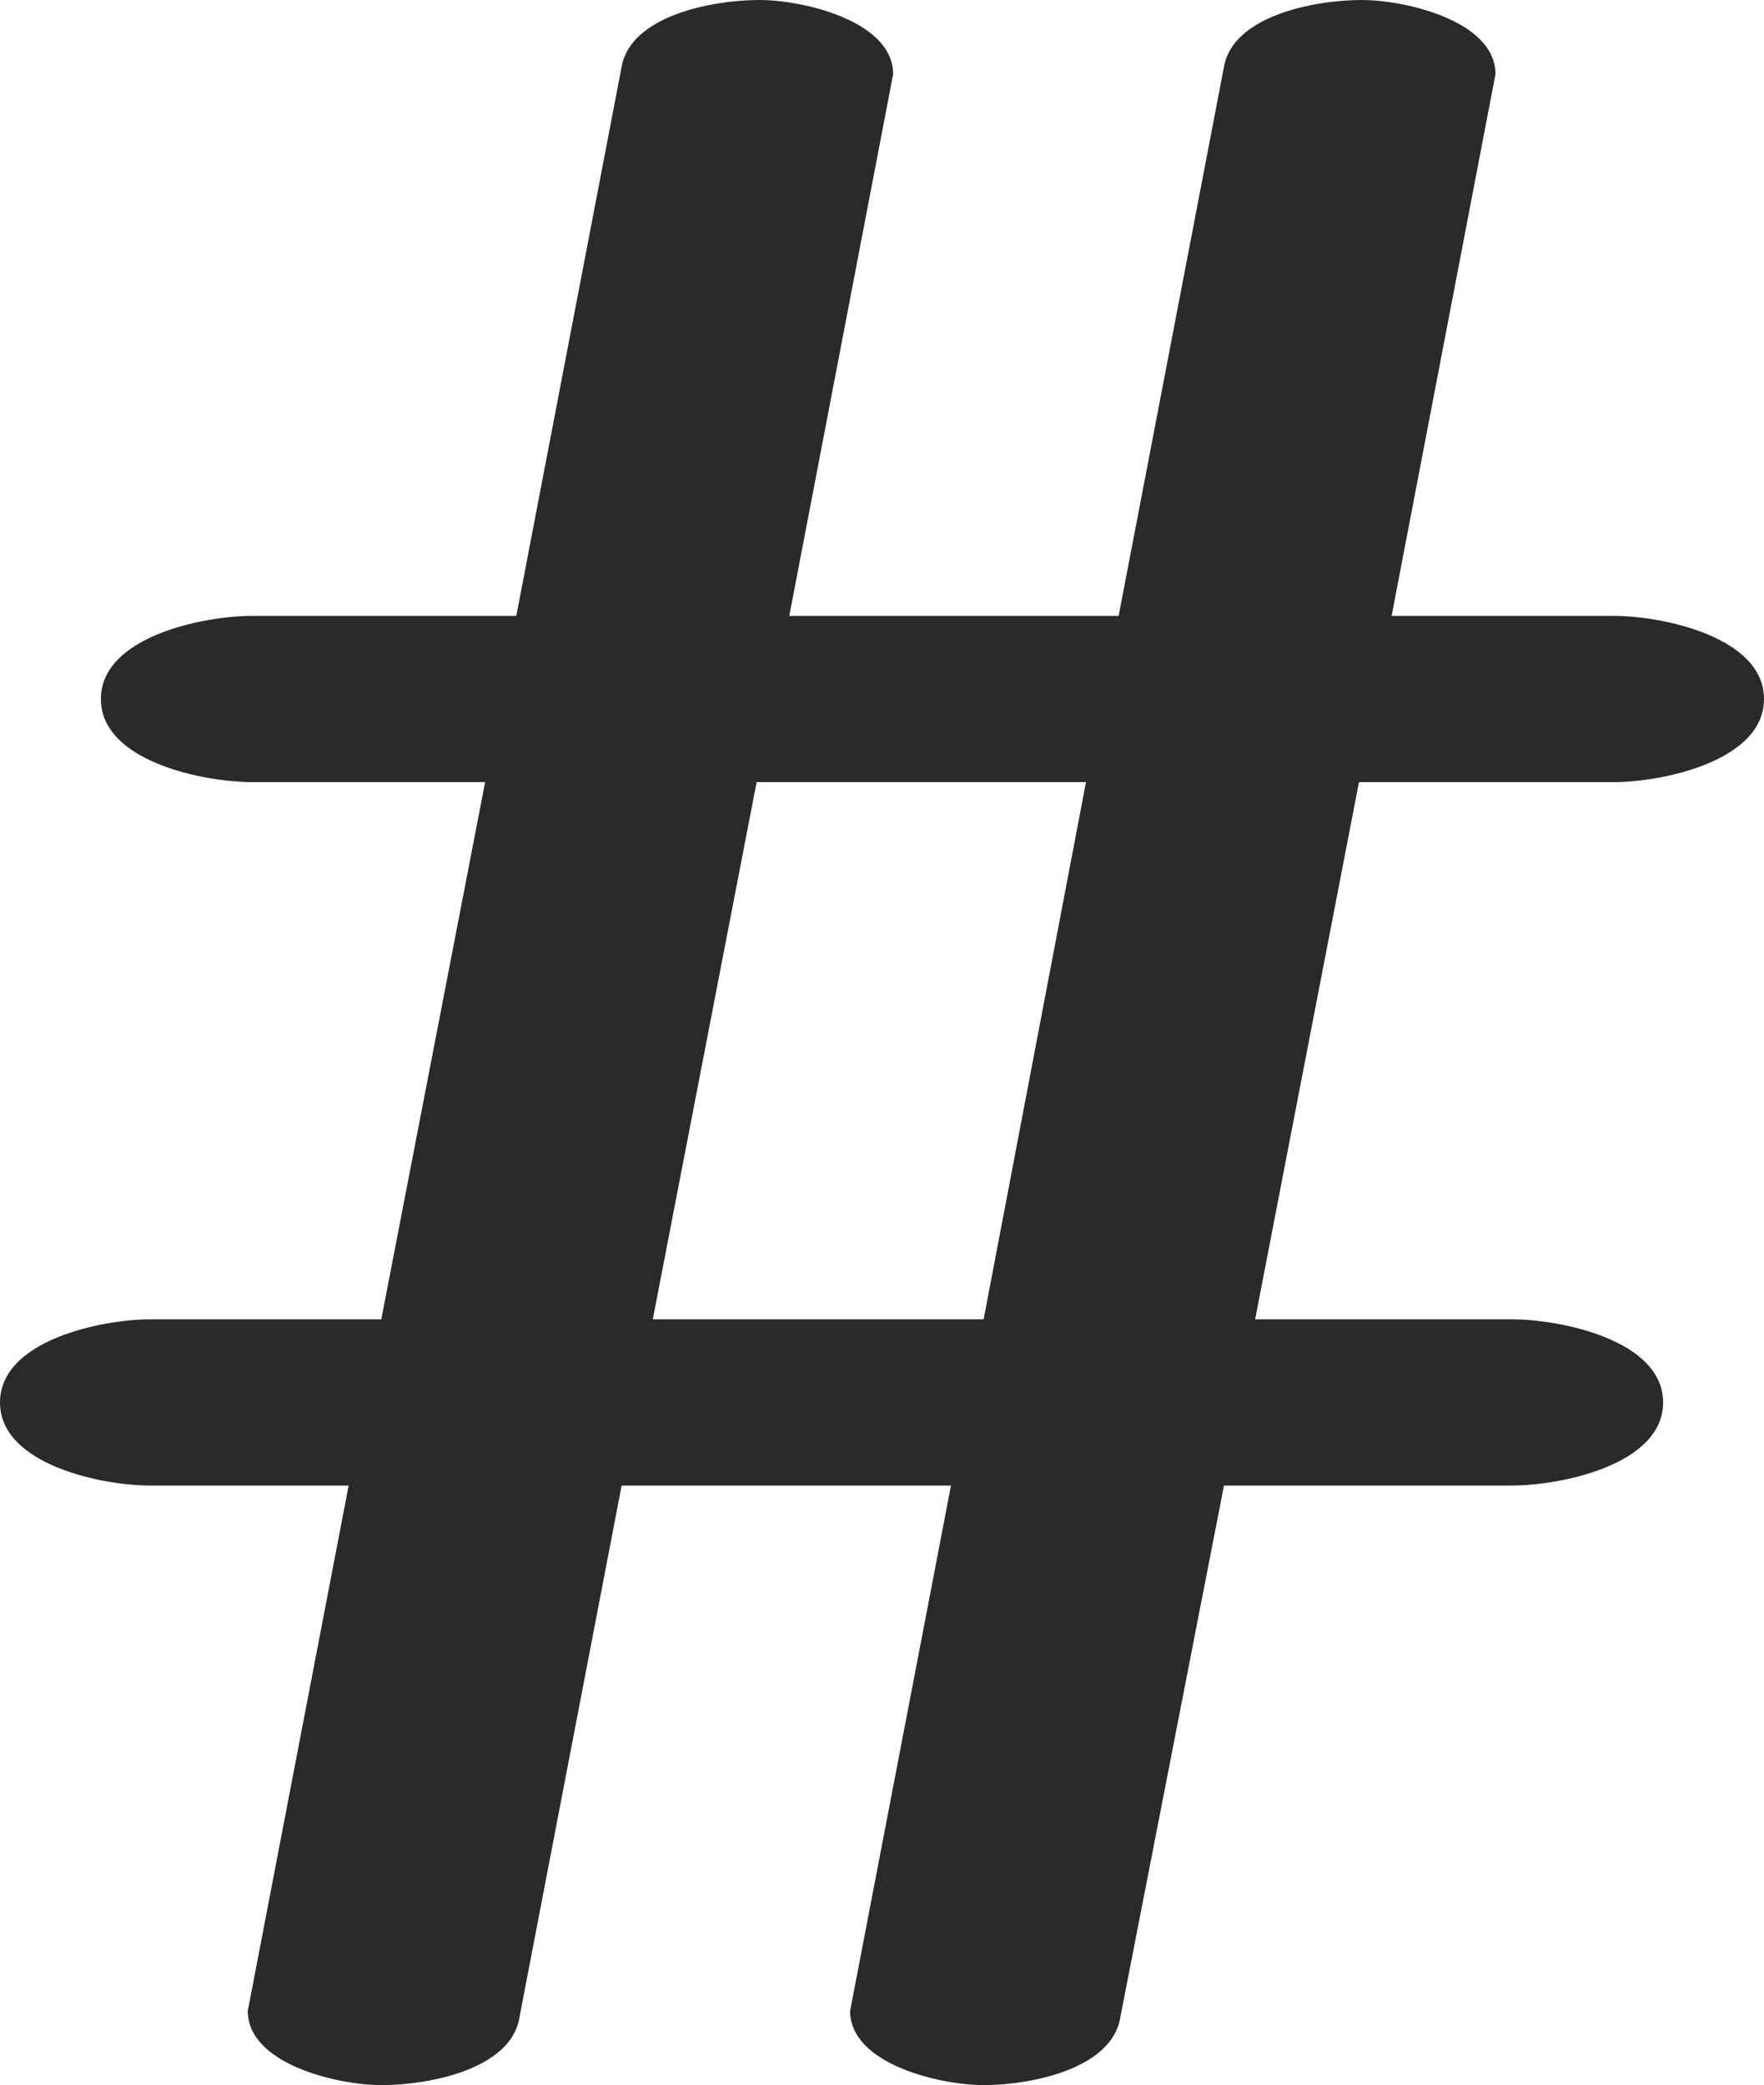 <?xml version="1.0" encoding="UTF-8"?>
<!DOCTYPE svg PUBLIC "-//W3C//DTD SVG 1.1//EN" "http://www.w3.org/Graphics/SVG/1.1/DTD/svg11.dtd">
<!-- Creator: CorelDRAW X8 -->
<svg xmlns="http://www.w3.org/2000/svg" xml:space="preserve" width="1189px" height="1405px" version="1.1" style="shape-rendering:geometricPrecision; text-rendering:geometricPrecision; image-rendering:optimizeQuality; fill-rule:evenodd; clip-rule:evenodd"
viewBox="0 0 1189 1405"
 xmlns:xlink="http://www.w3.org/1999/xlink">
 <defs>
  <style type="text/css">
   <![CDATA[
    .fil0 {fill:#2B2A29;fill-rule:nonzero}
   ]]>
  </style>
 </defs>
 <g id="Layer_x0020_1">
  <path class="fil0" d="M663 1405c32,0 86,-11 92,-45l70 -359 194 0c33,0 102,-14 102,-56 0,-42 -69,-56 -102,-56l-173 0 70 -362 172 0c32,0 101,-14 101,-56 0,-42 -69,-56 -101,-56l-150 0 70 -365c0,-36 -61,-50 -90,-50 -33,0 -87,11 -93,45l-71 370 -222 0 70 -365c0,-36 -61,-50 -90,-50 -33,0 -87,11 -93,45l-71 370 -178 0c-33,0 -102,14 -102,56 0,42 69,56 102,56l157 0 -70 362 -156 0c-32,0 -101,14 -101,56 0,42 69,56 101,56l134 0 -68 354c0,36 61,50 90,50 33,0 87,-11 93,-45l69 -359 222 0 -68 354c0,36 61,50 90,50zm0 -516l-223 0 70 -362 222 0 -69 362z"/>
 </g>
</svg>

